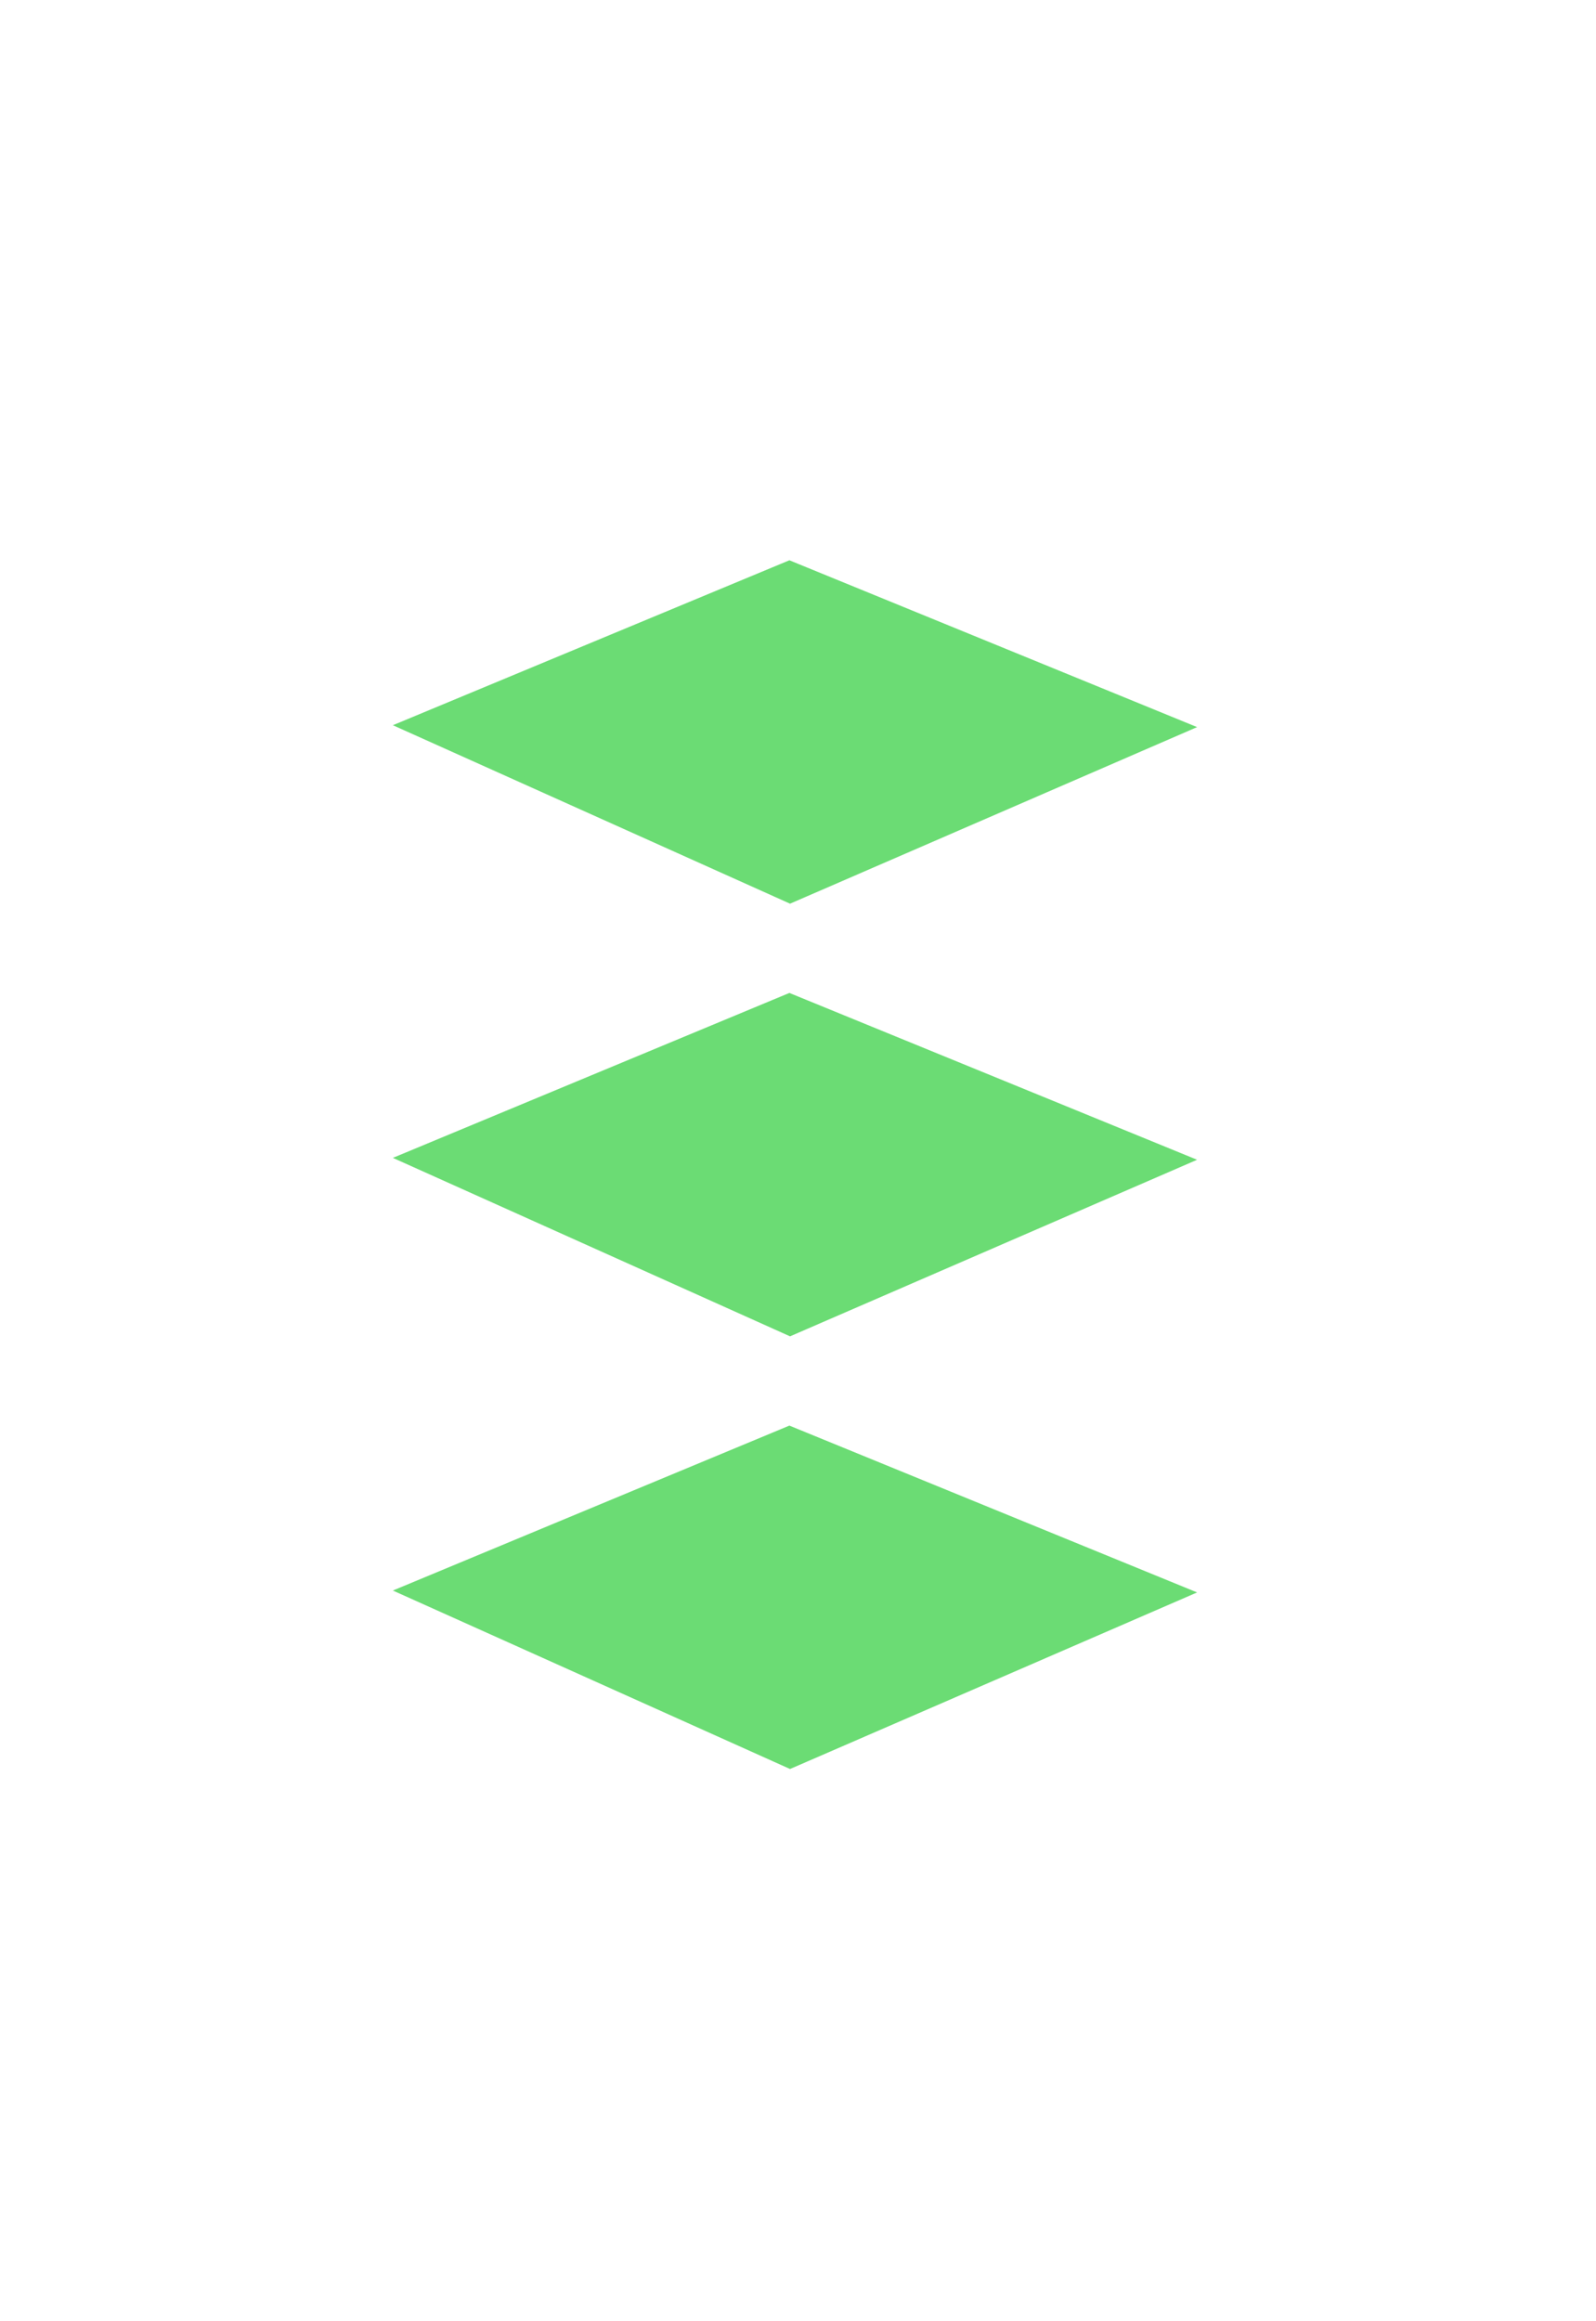 <svg width="465" height="676" viewBox="0 0 465 676" fill="none" xmlns="http://www.w3.org/2000/svg">
<g filter="url(#filter0_d_5_227)">
<rect x="67" y="72" width="331" height="531" rx="19" fill="white"/>
</g>
<path d="M229.995 164.247L346.205 211.776L230.19 262.076L116.982 211.232L229.995 164.247Z" fill="#6BDC74" stroke="#6BDC74" stroke-width="2"/>
<path d="M229.995 290.247L346.205 337.776L230.19 388.076L116.982 337.232L229.995 290.247Z" fill="#6BDC74" stroke="#6BDC74" stroke-width="2"/>
<path d="M229.995 416.247L346.205 463.776L230.19 514.076L116.982 463.232L229.995 416.247Z" fill="#6BDC74" stroke="#6BDC74" stroke-width="2"/>
<defs>
<filter id="filter0_d_5_227" x="57" y="66" width="351" height="551" filterUnits="userSpaceOnUse" color-interpolation-filters="sRGB">
<feFlood flood-opacity="0" result="BackgroundImageFix"/>
<feColorMatrix in="SourceAlpha" type="matrix" values="0 0 0 0 0 0 0 0 0 0 0 0 0 0 0 0 0 0 127 0" result="hardAlpha"/>
<feMorphology radius="5" operator="dilate" in="SourceAlpha" result="effect1_dropShadow_5_227"/>
<feOffset dy="4"/>
<feGaussianBlur stdDeviation="2.5"/>
<feComposite in2="hardAlpha" operator="out"/>
<feColorMatrix type="matrix" values="0 0 0 0 0 0 0 0 0 0 0 0 0 0 0 0 0 0 0.25 0"/>
<feBlend mode="normal" in2="BackgroundImageFix" result="effect1_dropShadow_5_227"/>
<feBlend mode="normal" in="SourceGraphic" in2="effect1_dropShadow_5_227" result="shape"/>
</filter>
</defs>
</svg>
